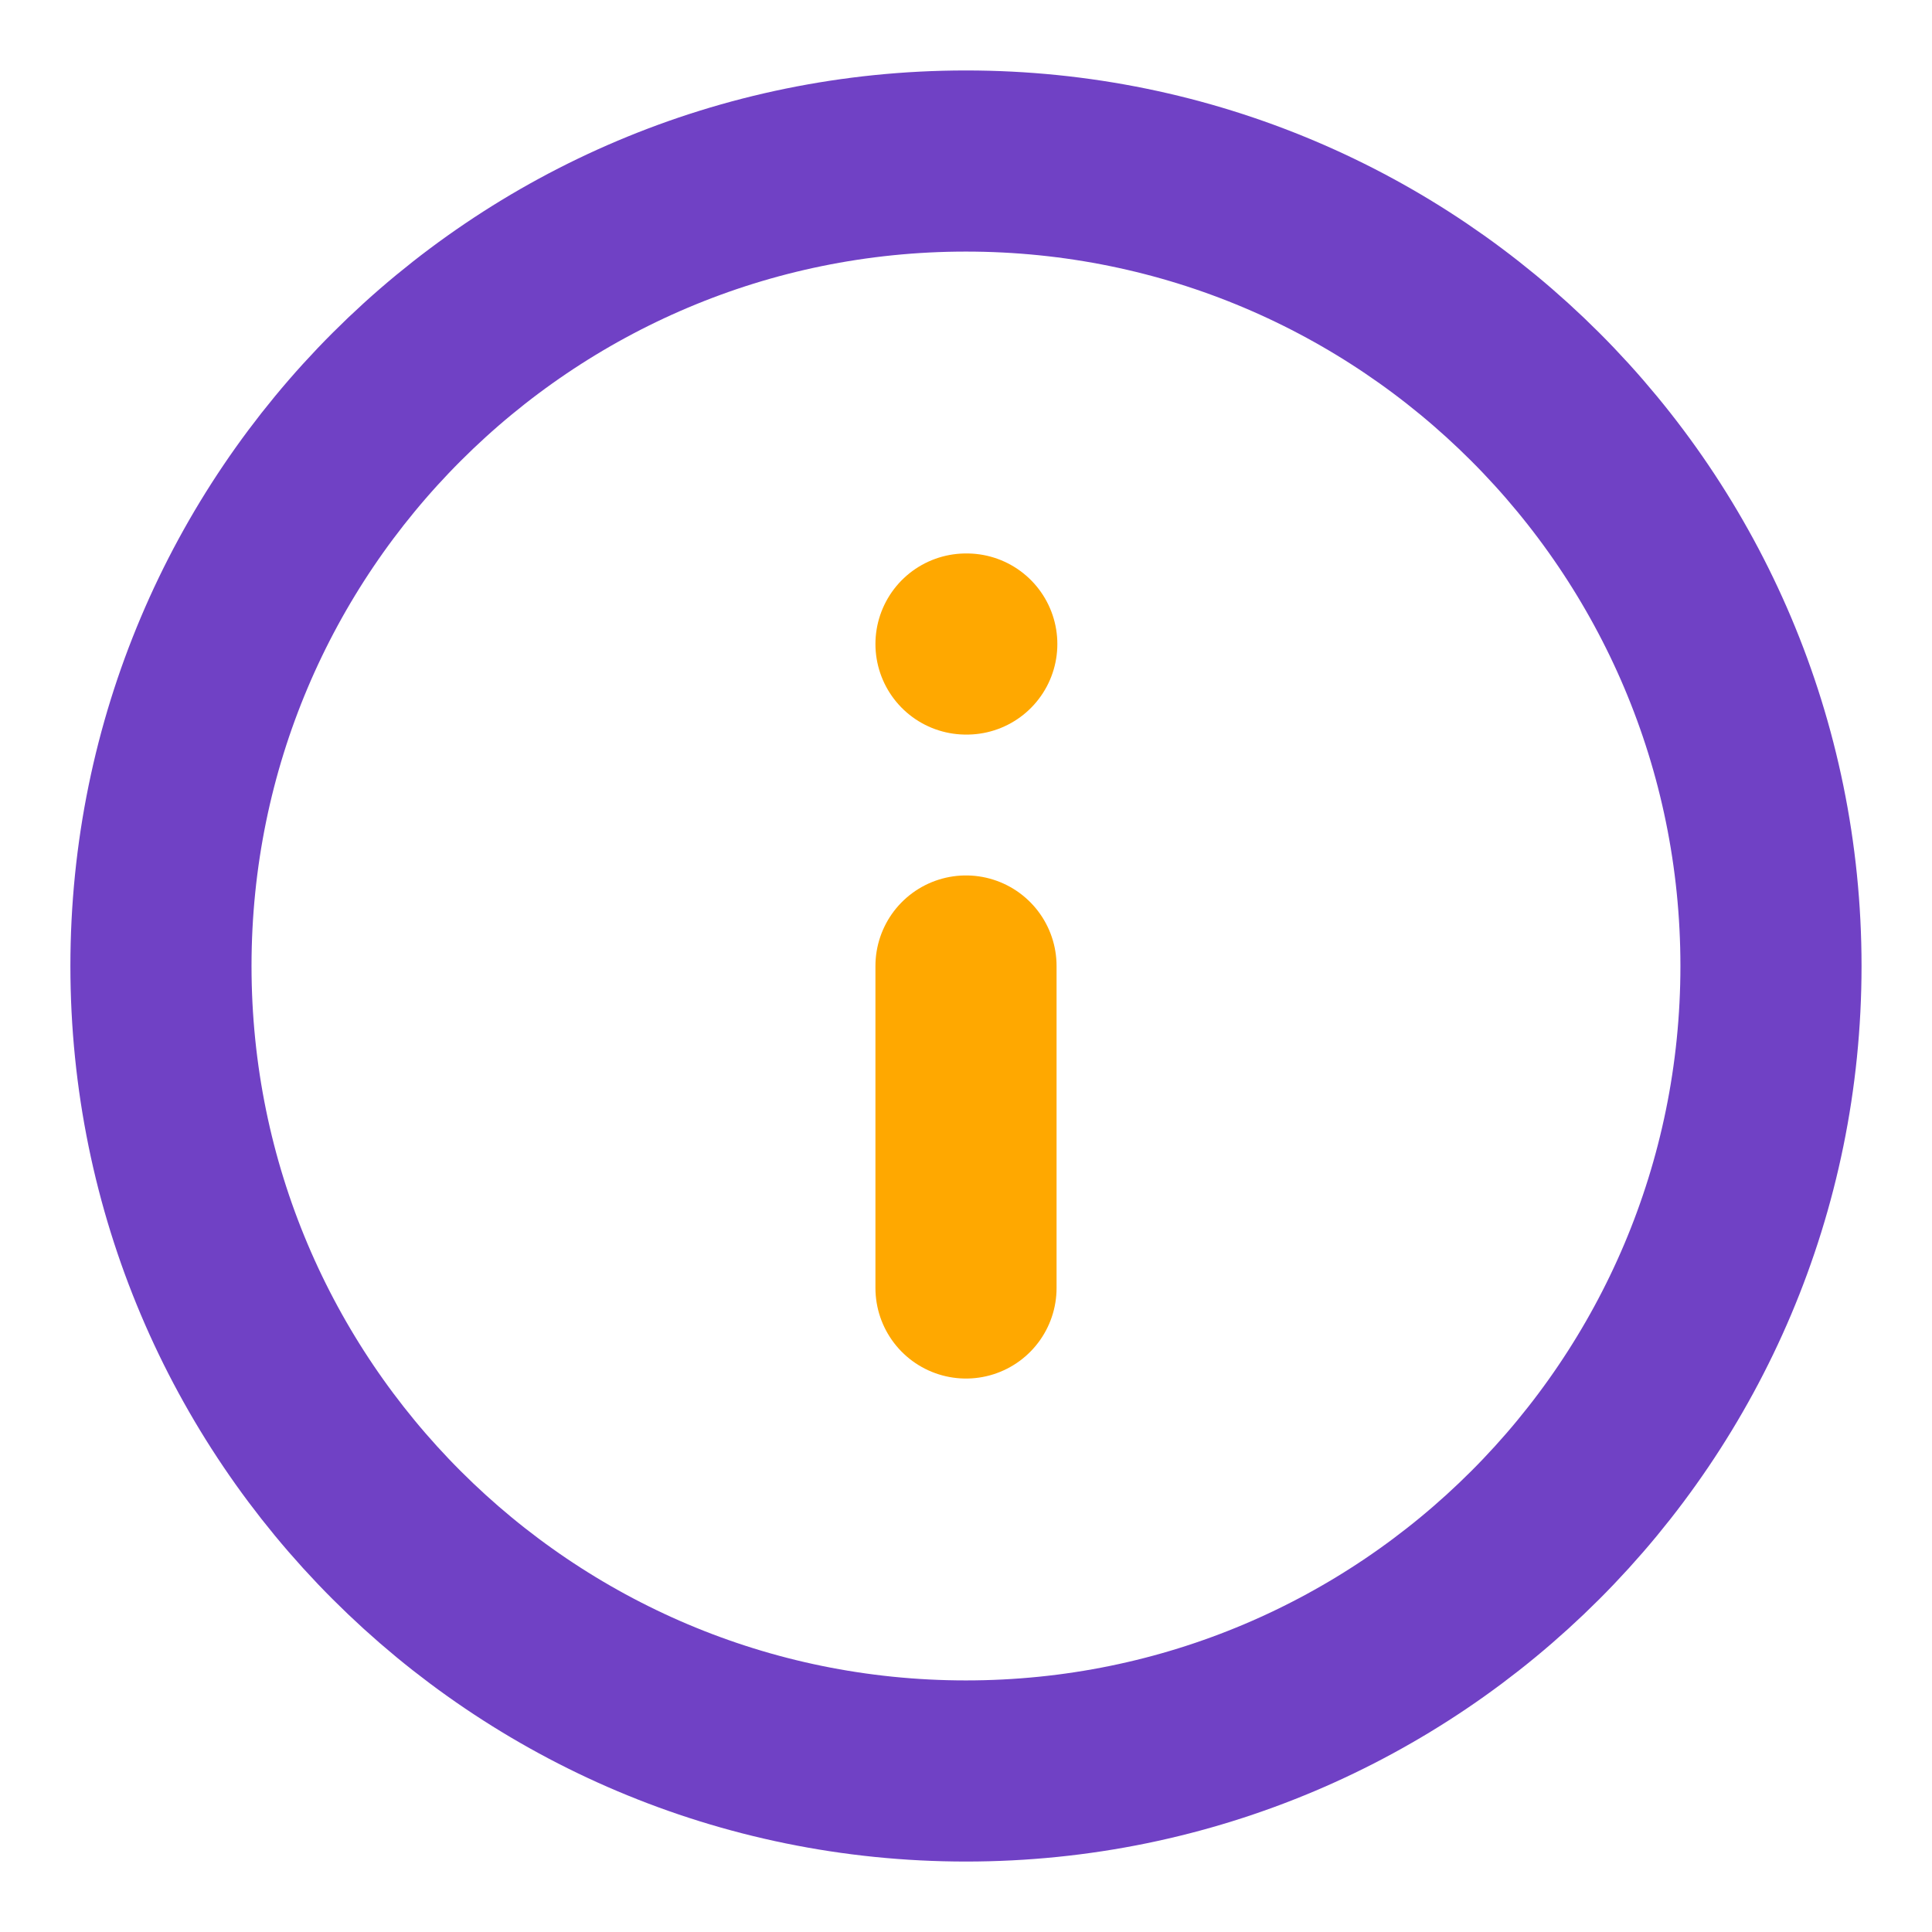 <svg width="32" height="32" viewBox="0 0 32 32" fill="none" xmlns="http://www.w3.org/2000/svg">
<path d="M15.999 29.333C23.363 29.333 29.333 23.364 29.333 16C29.333 8.636 23.363 2.667 15.999 2.667C8.636 2.667 2.666 8.636 2.666 16C2.666 23.364 8.636 29.333 15.999 29.333Z" stroke="#7041C5" stroke-width="3" stroke-linecap="round" stroke-linejoin="round"/>
<path d="M16 21.333V16" stroke="#FFA800" stroke-width="3" stroke-linecap="round" stroke-linejoin="round"/>
<path d="M16 10.667H16.013" stroke="#FFA800" stroke-width="3" stroke-linecap="round" stroke-linejoin="round"/>
</svg>
